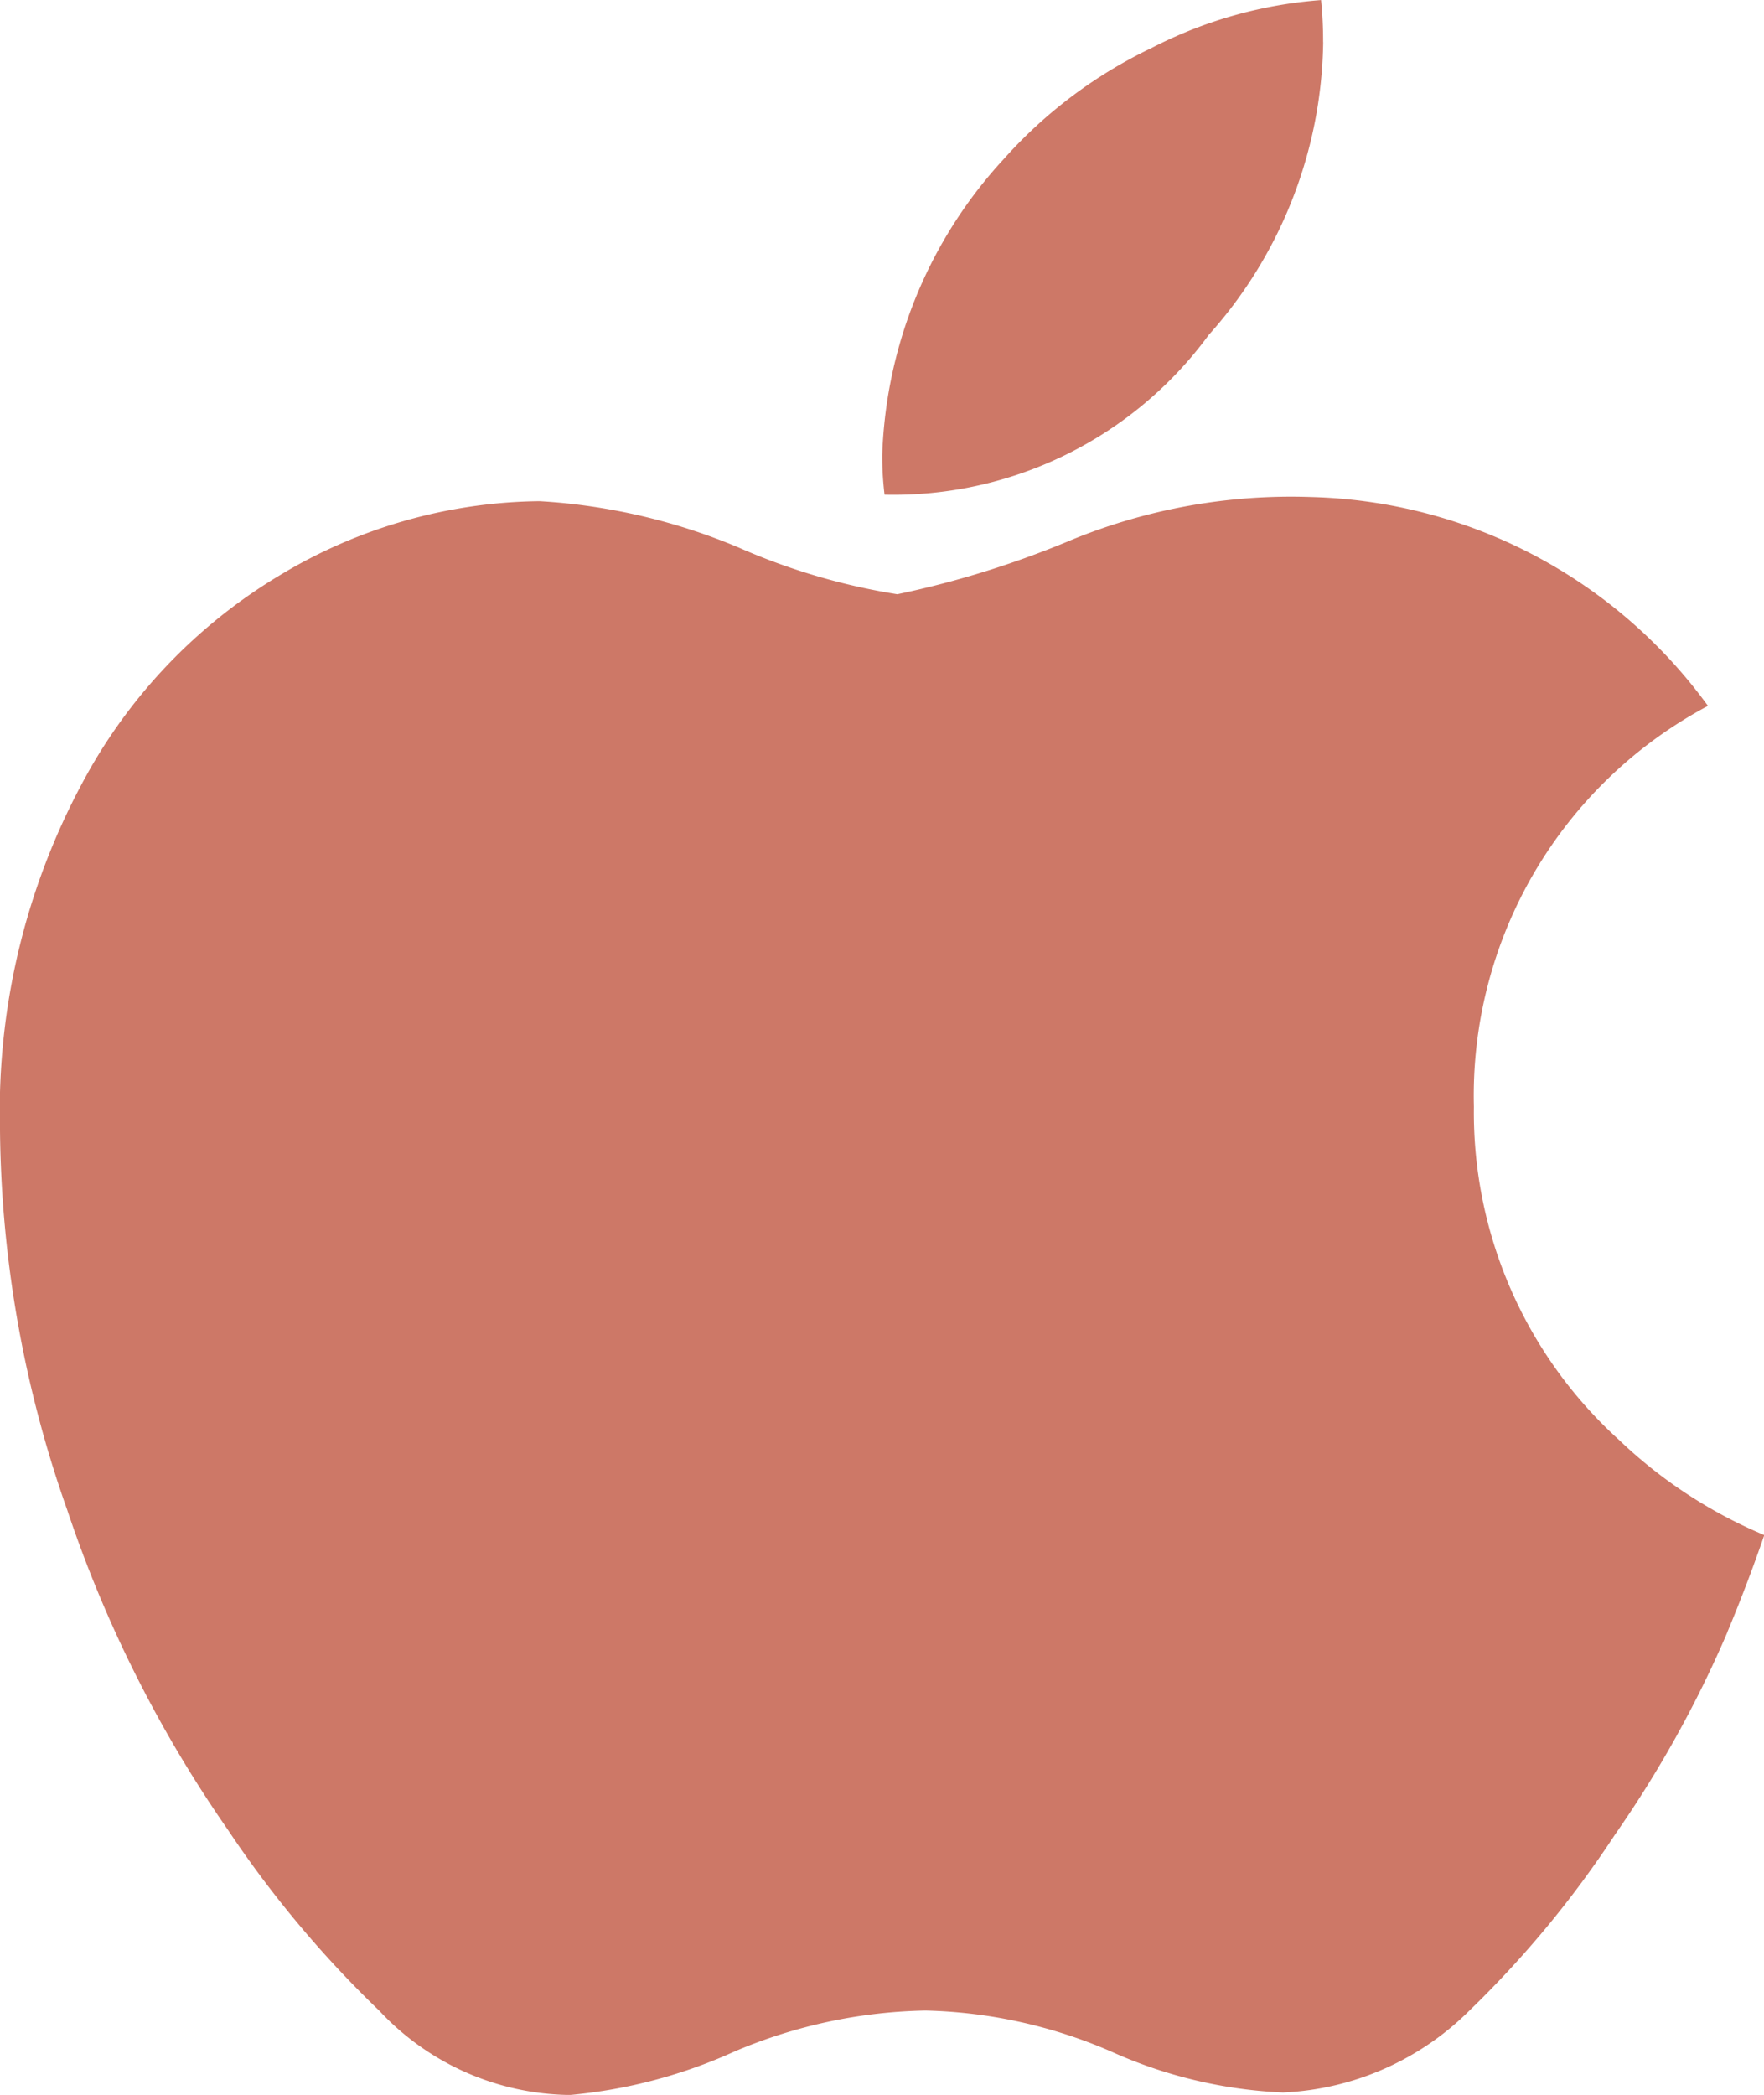 <svg xmlns="http://www.w3.org/2000/svg" width="24.298" height="28.855" viewBox="0 0 24.298 28.855">
  <path id="bxl-apple" d="M29.781,25.485a15.661,15.661,0,0,1-1.55,2.789,14.215,14.215,0,0,1-2,2.417,3.883,3.883,0,0,1-2.569,1.13,6.435,6.435,0,0,1-2.371-.566,6.806,6.806,0,0,0-2.556-.563,7.041,7.041,0,0,0-2.626.563,7.009,7.009,0,0,1-2.27.6,3.648,3.648,0,0,1-2.625-1.16,14.989,14.989,0,0,1-2.091-2.5A17.313,17.313,0,0,1,6.916,23.8a16.1,16.1,0,0,1-.927-5.234,9.561,9.561,0,0,1,1.254-5,7.374,7.374,0,0,1,2.626-2.659,7.059,7.059,0,0,1,3.552-1.005,8.32,8.32,0,0,1,2.748.641,8.871,8.871,0,0,0,2.18.641,13.18,13.18,0,0,0,2.418-.756,7.977,7.977,0,0,1,3.283-.583,6.975,6.975,0,0,1,5.465,2.877,6.08,6.08,0,0,0-3.224,5.521,6.088,6.088,0,0,0,2,4.59,6.574,6.574,0,0,0,2,1.31c-.161.467-.331.911-.51,1.339ZM24.215,3.577a6.162,6.162,0,0,1-1.577,4.036,5.382,5.382,0,0,1-4.465,2.2,4.487,4.487,0,0,1-.032-.547A6.315,6.315,0,0,1,19.815,5.19a6.45,6.45,0,0,1,2.038-1.531A6.068,6.068,0,0,1,24.186,3q.029.291.028.579Z" transform="translate(-5.989 -2.999)" fill="#cd7867"/>
</svg>
